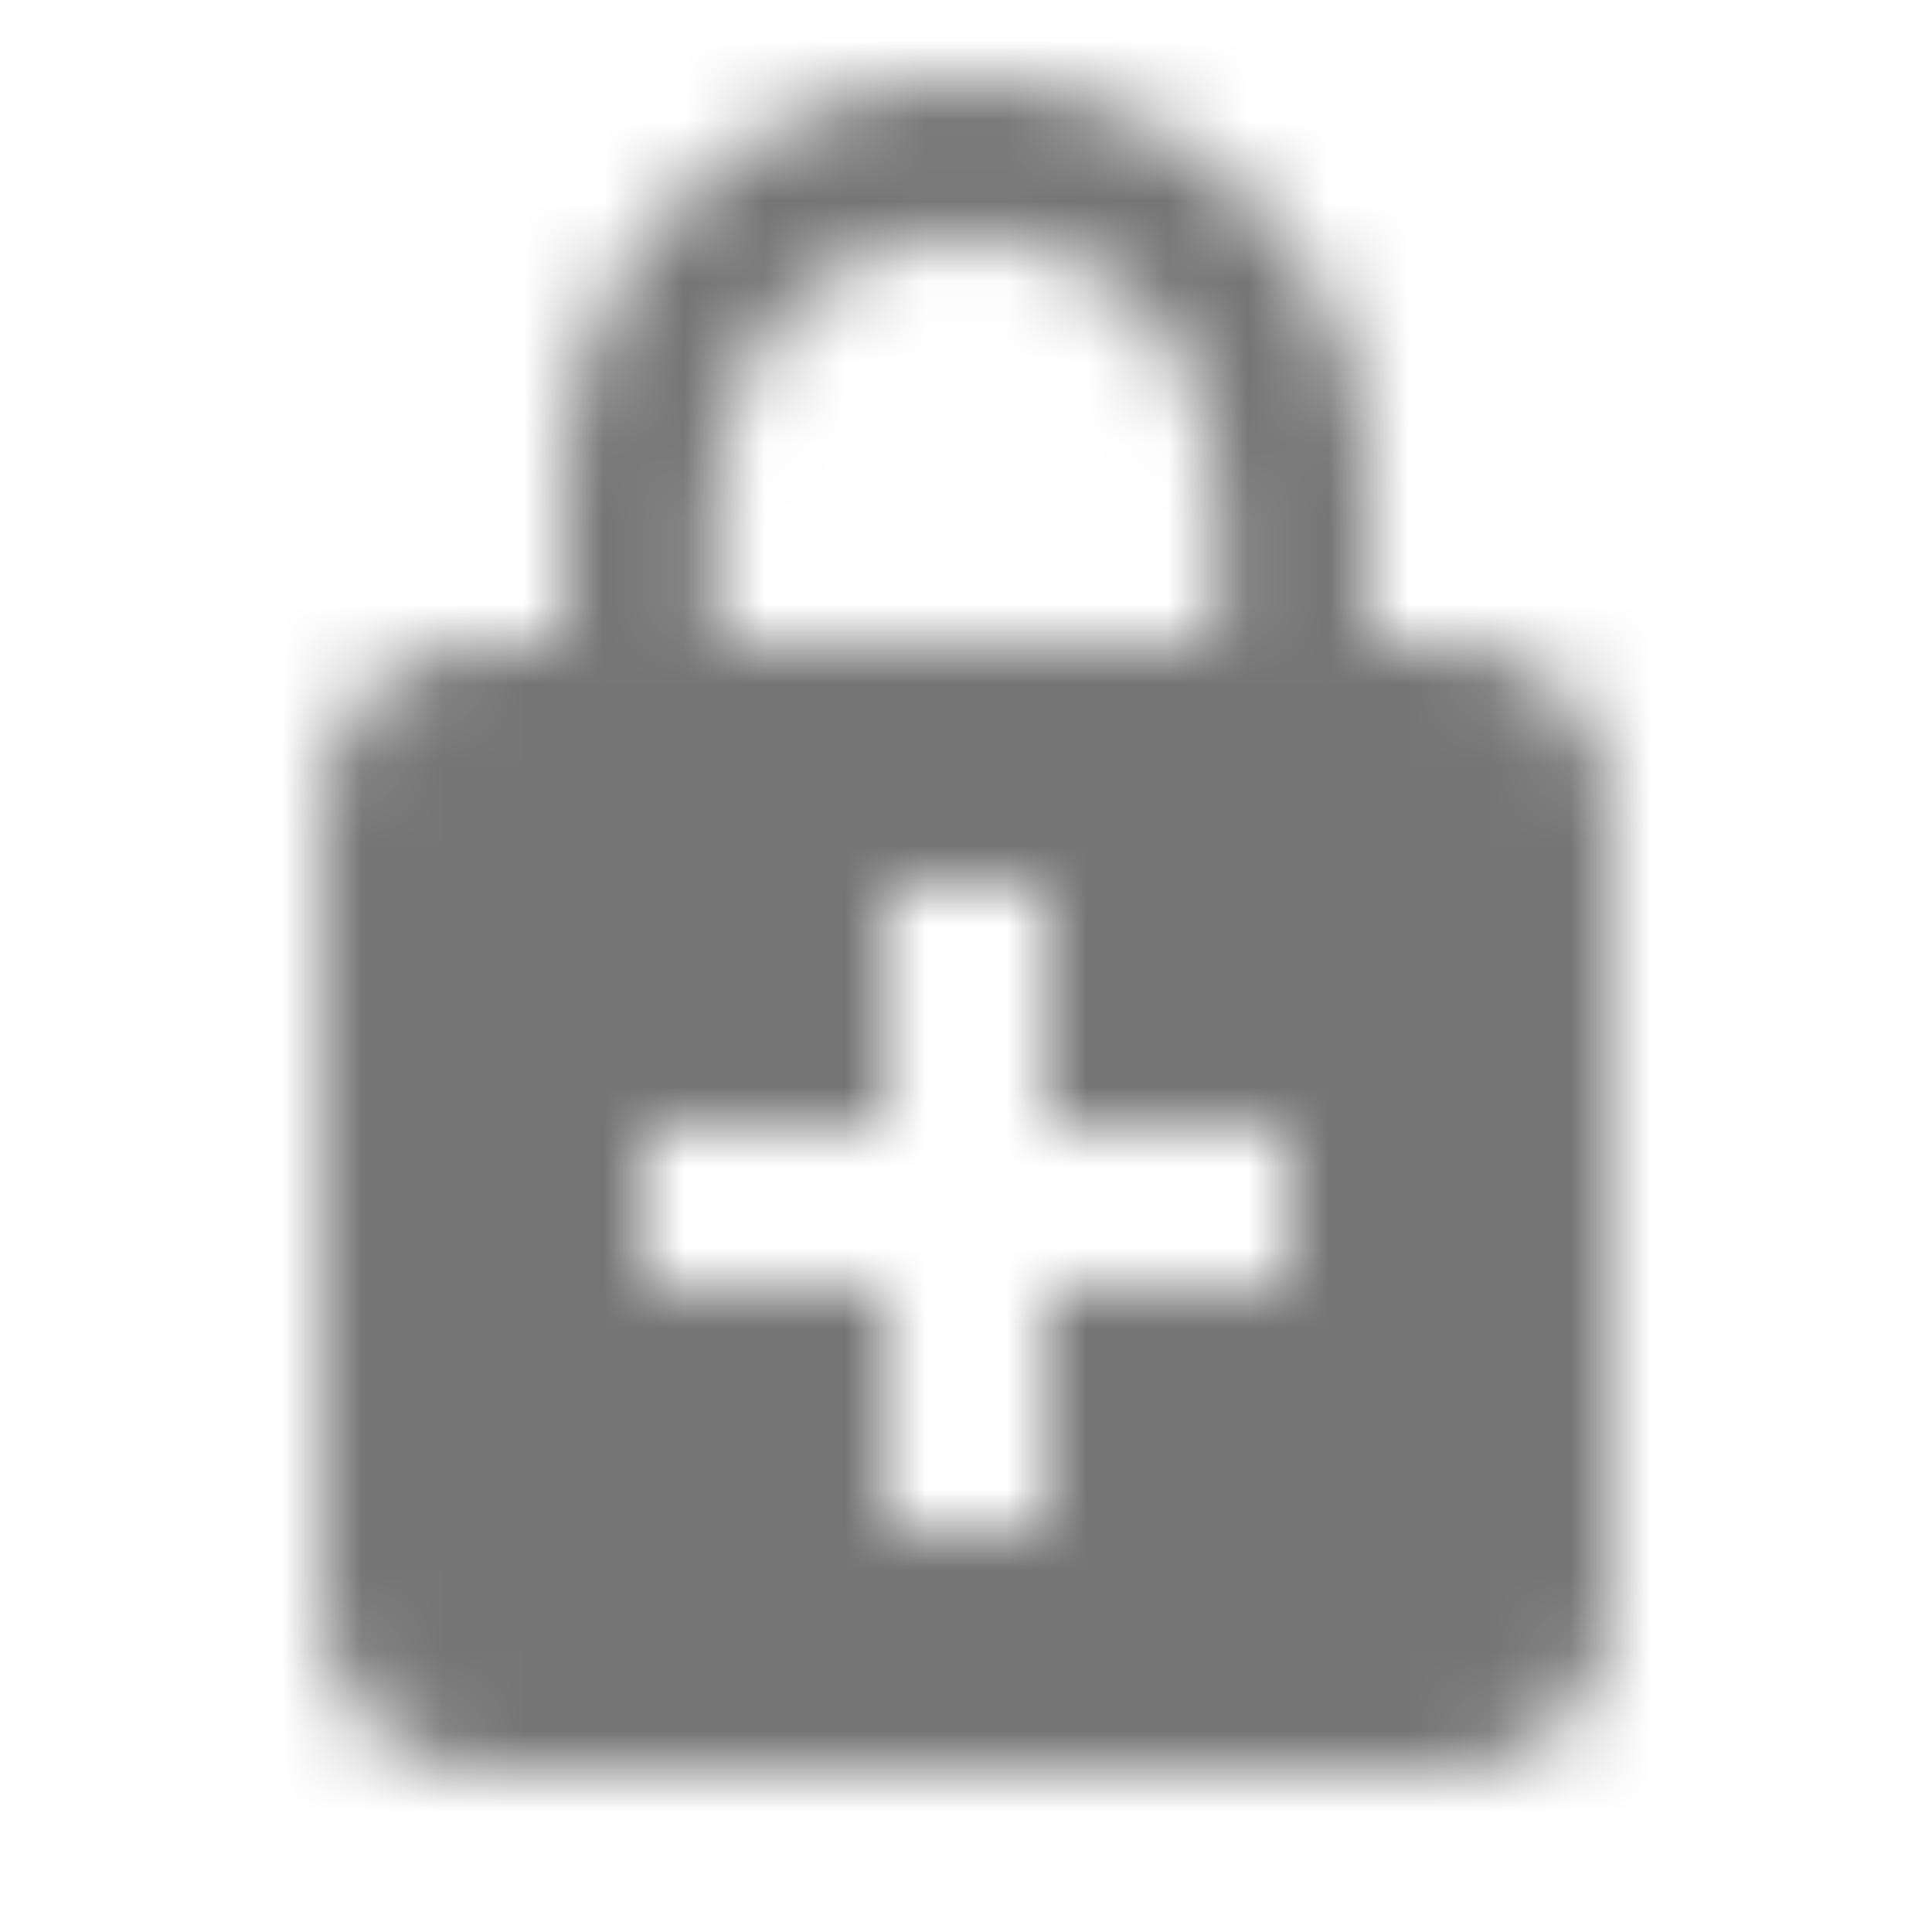 <?xml version="1.0" encoding="UTF-8"?>
<svg width="24px" height="24px" viewBox="0 0 24 24" version="1.1" xmlns="http://www.w3.org/2000/svg" xmlns:xlink="http://www.w3.org/1999/xlink">
    <!-- Generator: Sketch 50 (54983) - http://www.bohemiancoding.com/sketch -->
    <title>icon/notification/enhanced_encryption_24px</title>
    <desc>Created with Sketch.</desc>
    <defs>
        <path d="M18,8 L17,8 L17,6 C17,3.24 14.76,1 12,1 C9.24,1 7,3.24 7,6 L7,8 L6,8 C4.9,8 4,8.9 4,10 L4,20 C4,21.1 4.9,22 6,22 L18,22 C19.1,22 20,21.1 20,20 L20,10 C20,8.9 19.1,8 18,8 Z M8.9,6 C8.9,4.29 10.29,2.9 12,2.9 C13.71,2.9 15.1,4.29 15.1,6 L15.1,8 L8.9,8 L8.9,6 Z M16,16 L13,16 L13,19 L11,19 L11,16 L8,16 L8,14 L11,14 L11,11 L13,11 L13,14 L16,14 L16,16 Z" id="path-1"></path>
    </defs>
    <g id="icon/notification/enhanced_encryption_24px" stroke="none" stroke-width="1" fill="none" fill-rule="evenodd">
        <mask id="mask-2" fill="white">
            <use xlink:href="#path-1"></use>
        </mask>
        <g fill-rule="nonzero"></g>
        <g id="✱-/-Color-/-Icons-/-Black-/-Inactive" mask="url(#mask-2)" fill="#000000" fill-opacity="0.54">
            <rect id="Rectangle" x="0" y="0" width="24" height="24"></rect>
        </g>
    </g>
</svg>